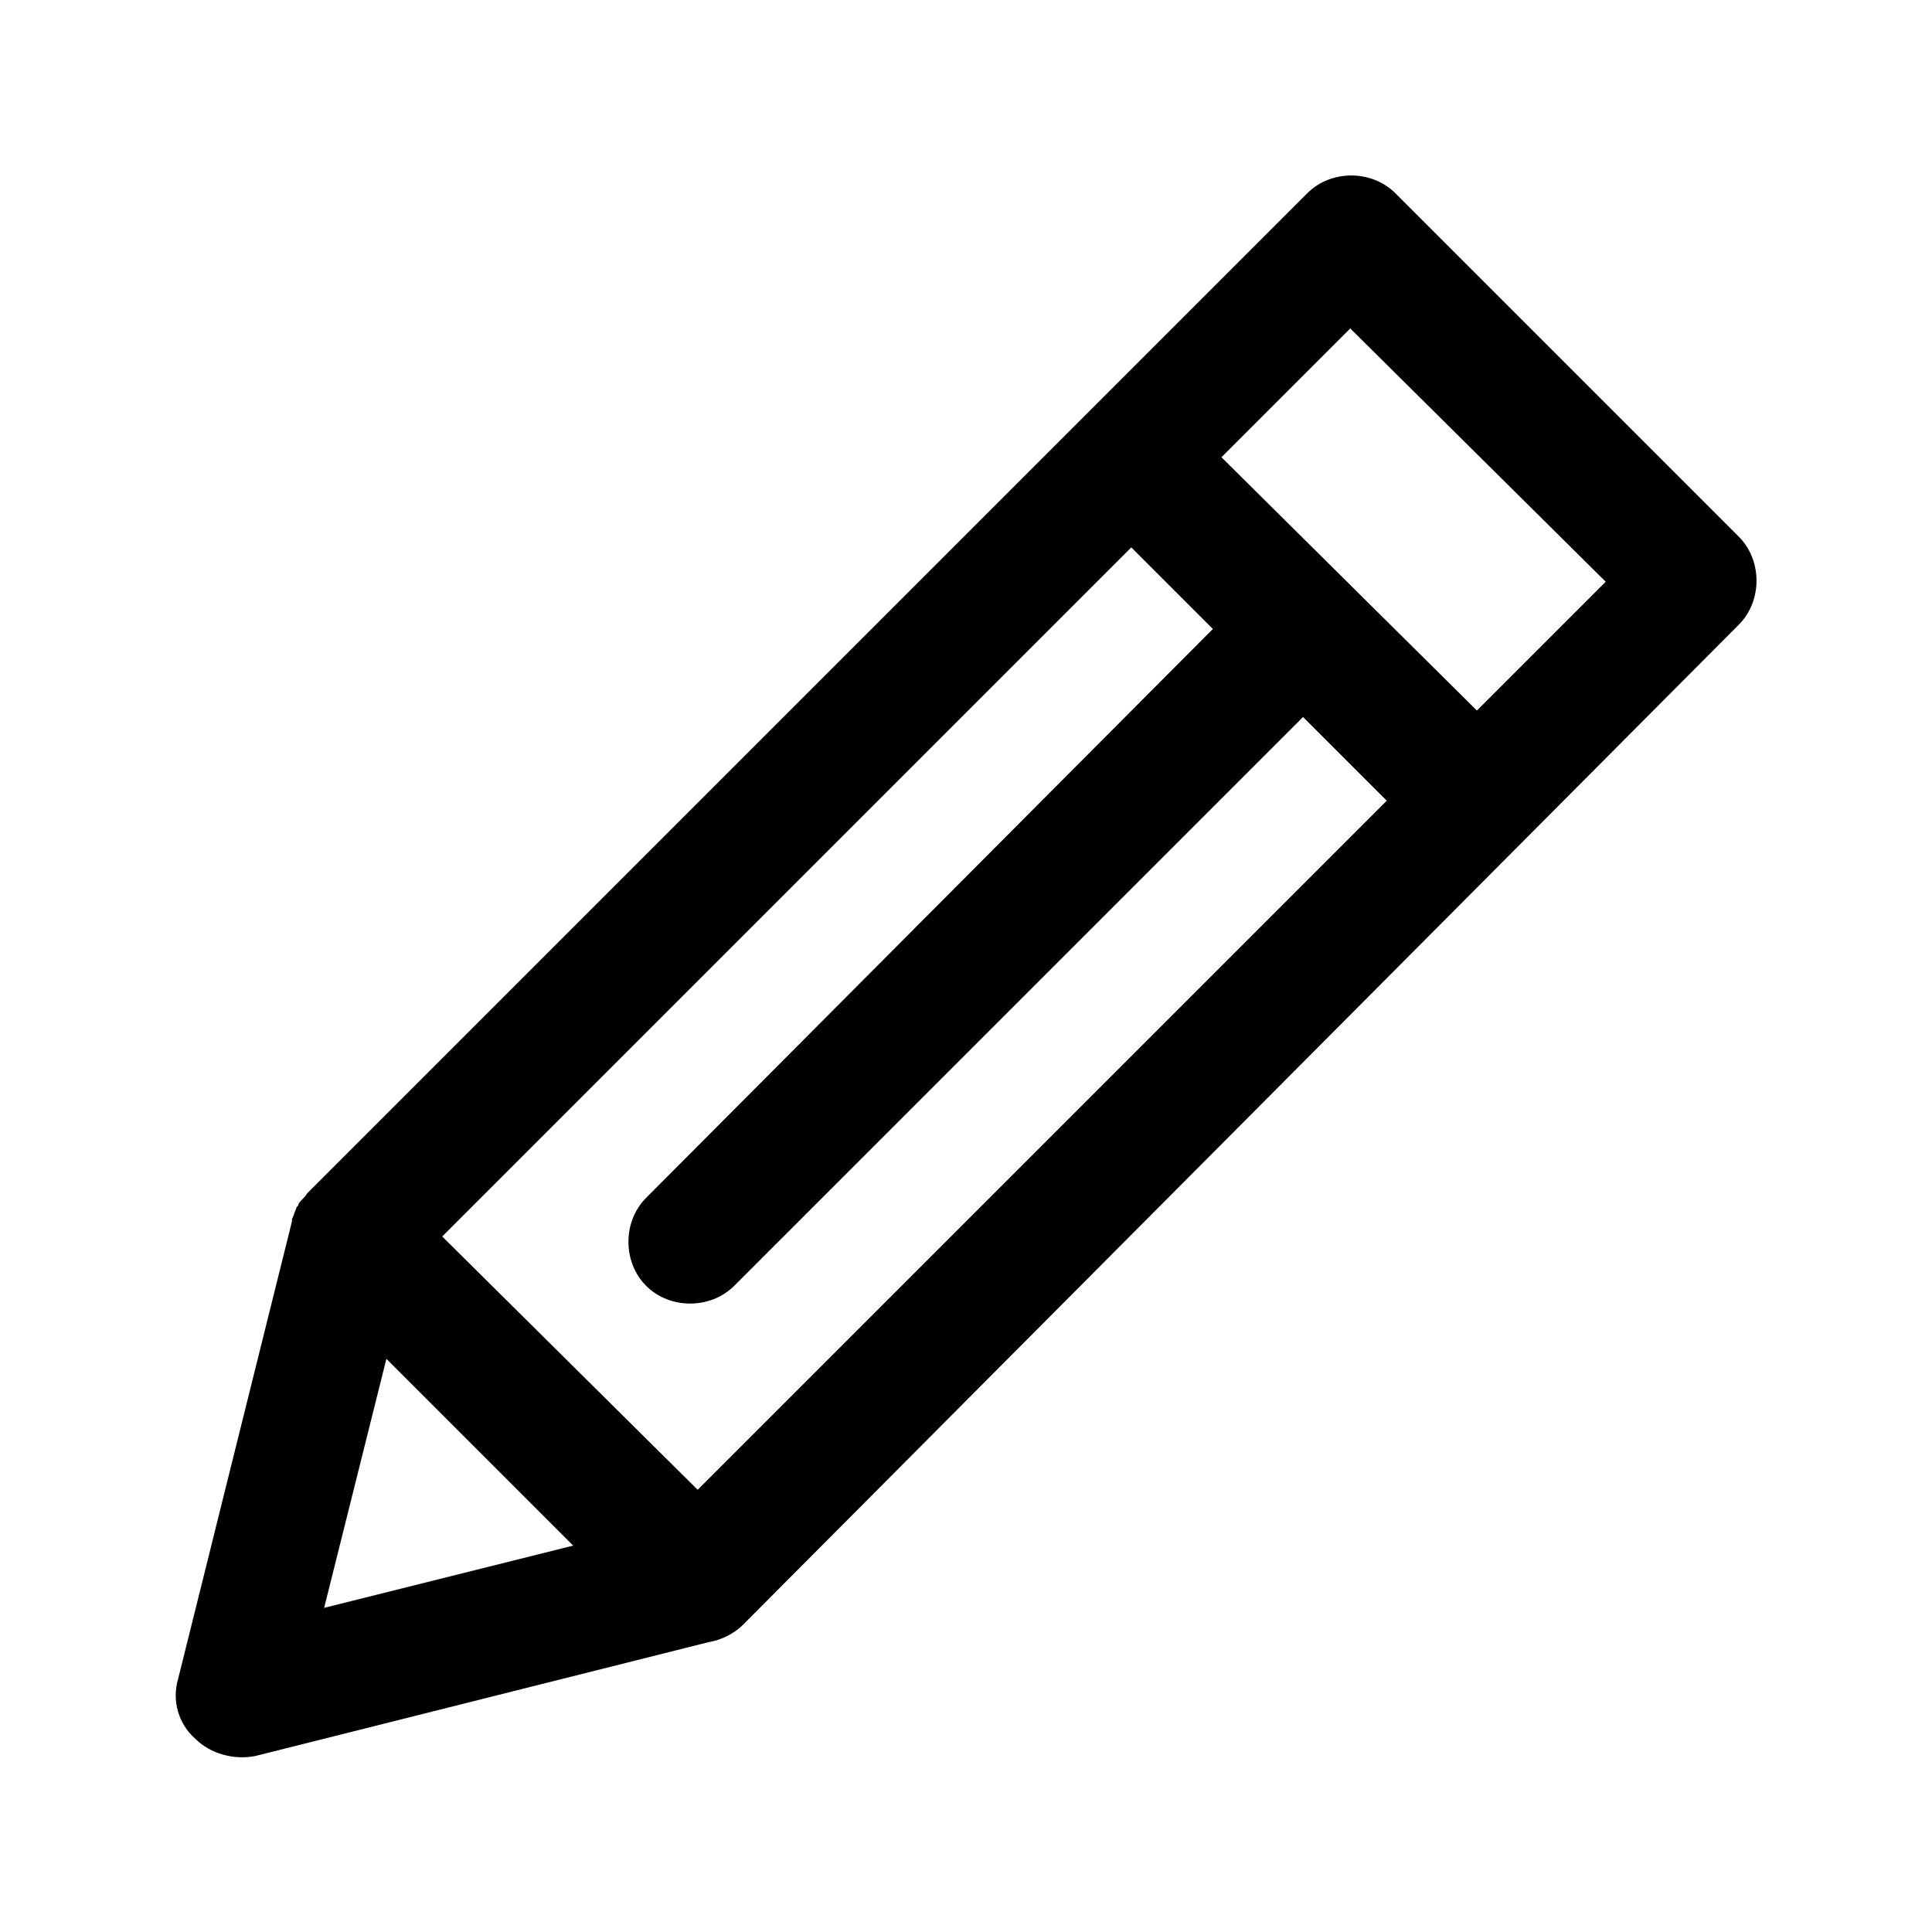 <svg xmlns="http://www.w3.org/2000/svg" xmlns:xlink="http://www.w3.org/1999/xlink" version="1.1" x="0px" y="0px" viewBox="0 0 90 90" enable-background="new 0 0 90 90" xml:space="preserve"><path d="M81,25L65,9c-1.1-1.1-3-1.1-4.1,0L14.4,55.5c0,0,0,0,0,0c0,0,0,0-0.1,0.1c-0.1,0.2-0.3,0.3-0.4,0.5c0,0.1-0.1,0.1-0.1,0.2  c-0.1,0.2-0.1,0.3-0.2,0.5c0,0,0,0.1,0,0.1L8.3,78.2c-0.3,1,0,2.1,0.8,2.8c0.7,0.7,1.8,1,2.8,0.8l21.1-5.3c0.6-0.1,1.2-0.4,1.6-0.8  L81,29.1C82.1,28,82.1,26.1,81,25z M30.1,59.9c1.1,1.1,3,1.1,4.1,0l26.5-26.5l3.9,3.9L32.5,69.4L20.6,57.6l32.1-32.1l3.8,3.8  L30.1,55.8C29,56.9,29,58.8,30.1,59.9z M74.8,27.1l-6,6L56.9,21.3l6-6L74.8,27.1z M15.1,74.9l2.9-11.6l8.7,8.7L15.1,74.9z"></path></svg>